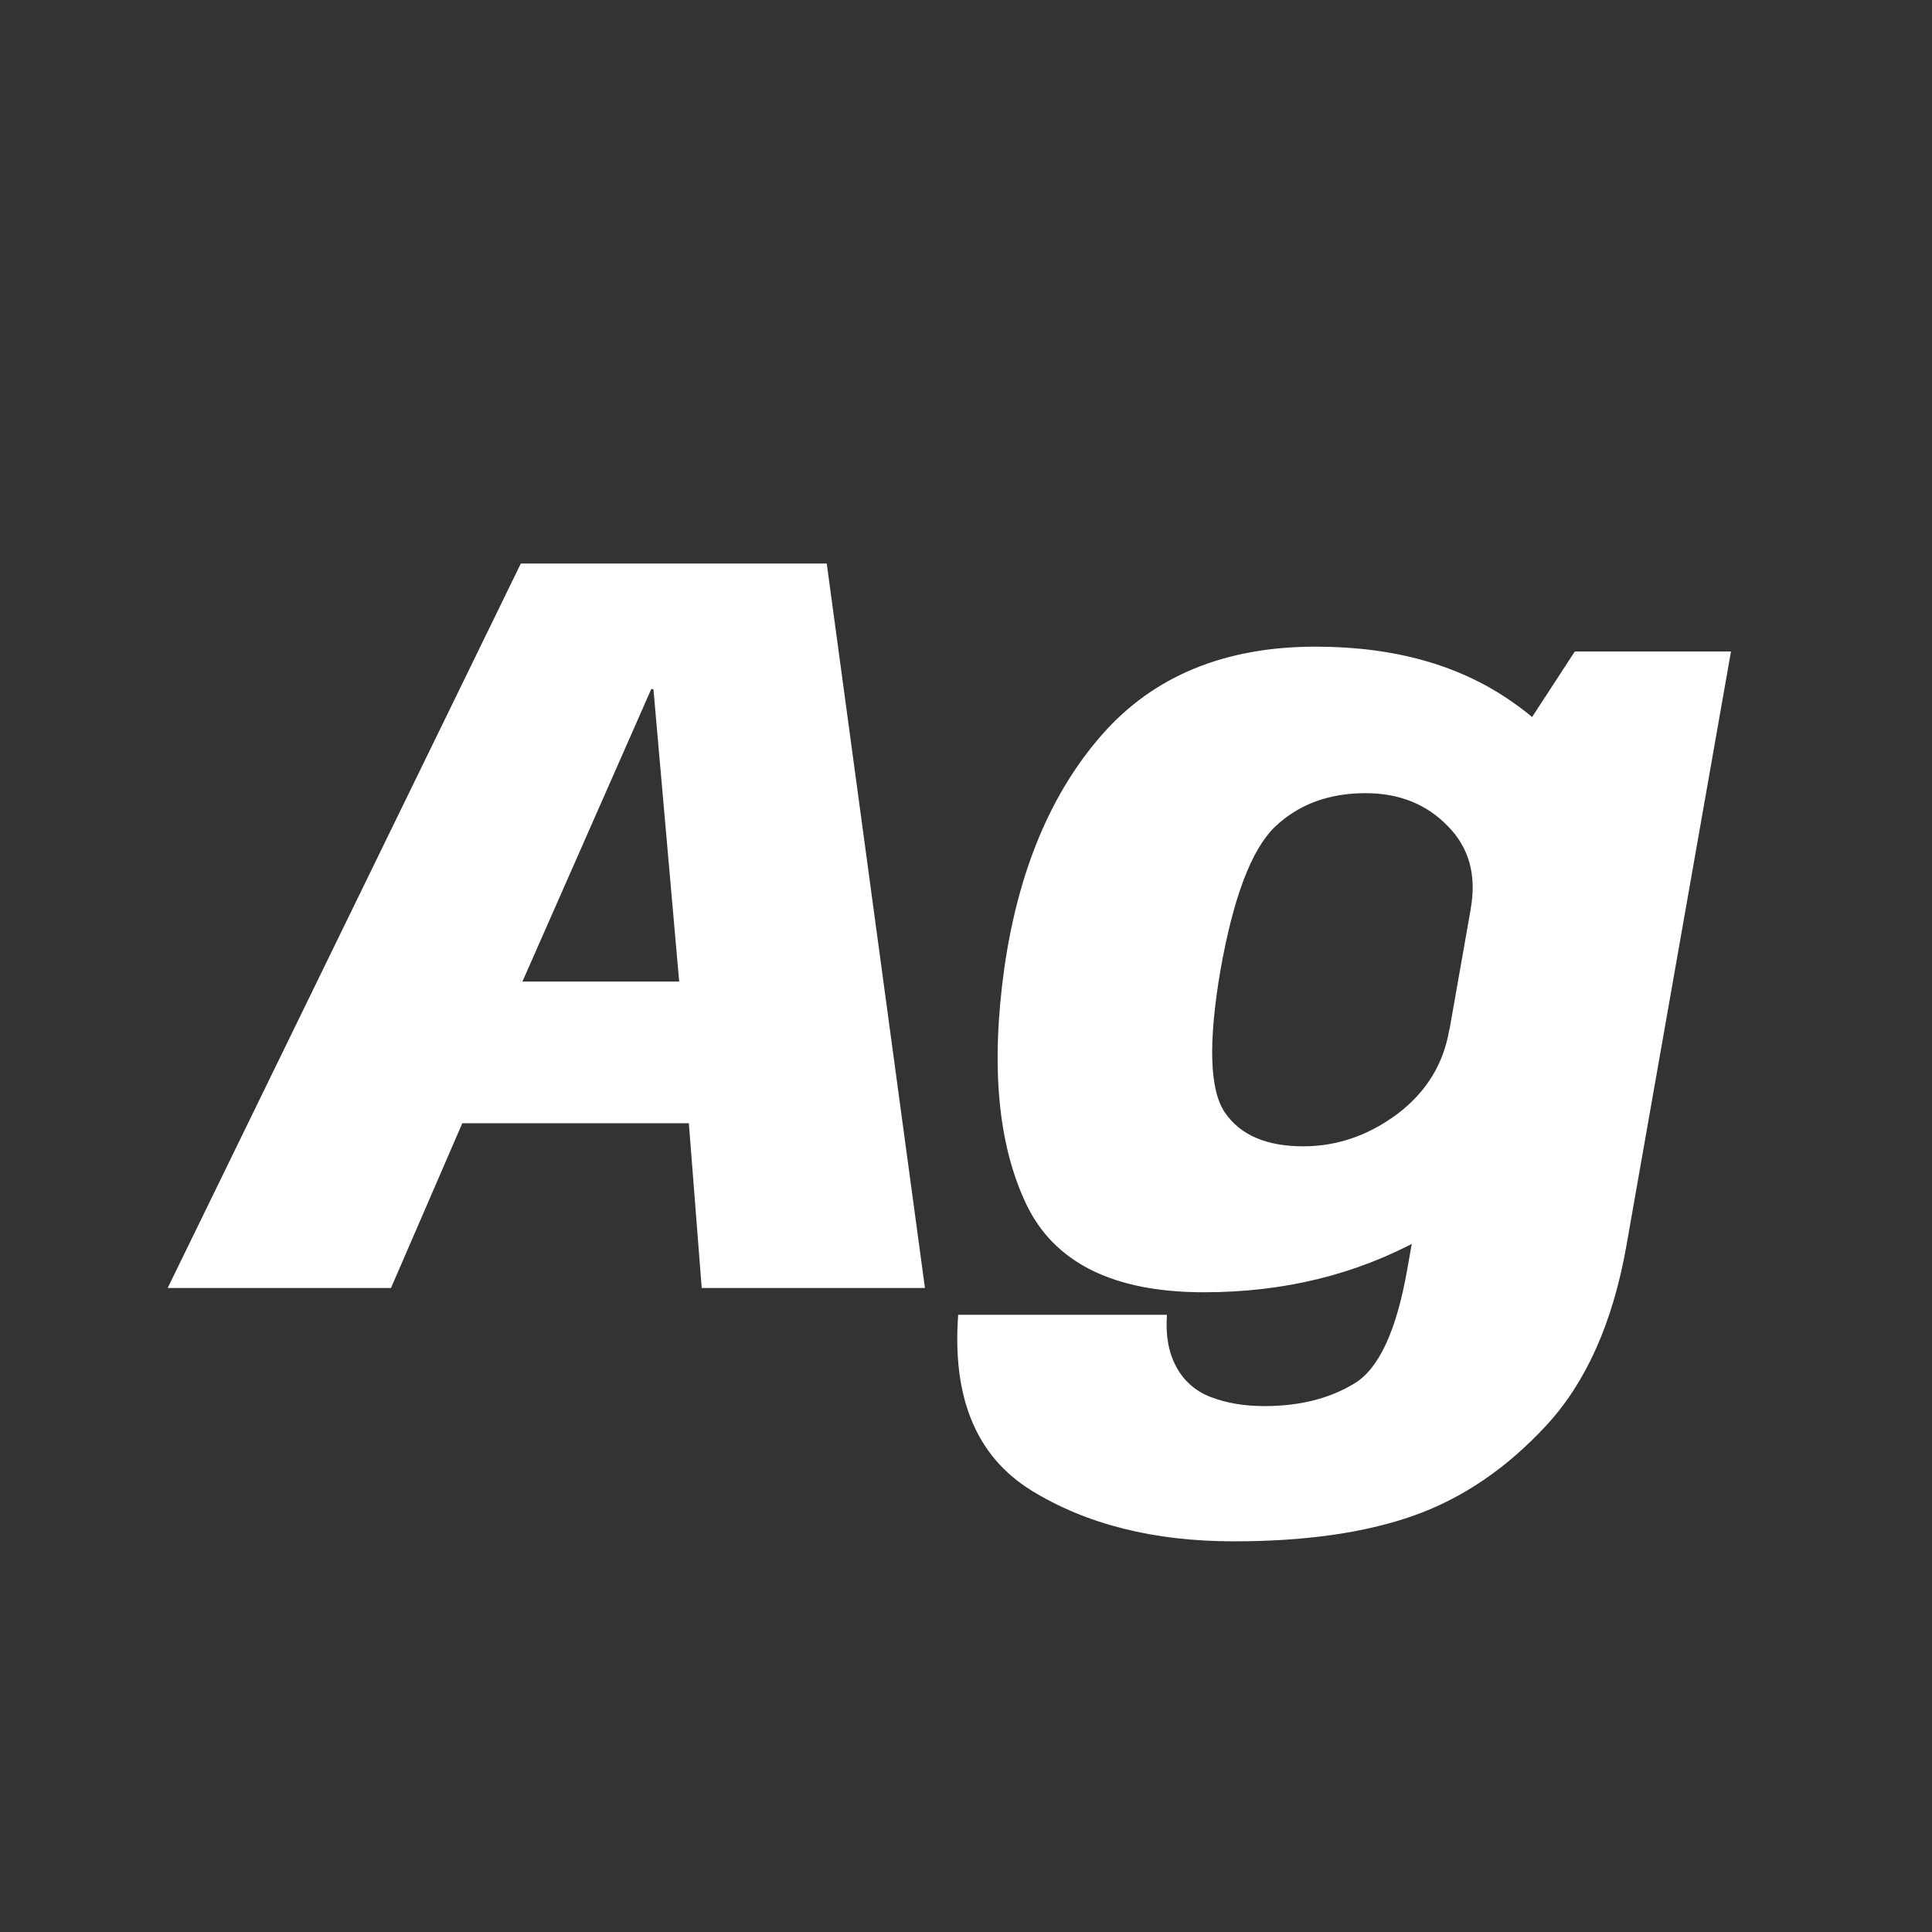 <svg width="24" height="24" viewBox="0 0 24 24" fill="none" xmlns="http://www.w3.org/2000/svg">
<rect x="0" y="0" width="24" height="24" fill="#333333" stroke="none"/>
<path d="M2.083 16H4.857L5.743 13.953H8.557L8.717 16H11.49L10.27 7H6.47L2.083 16ZM6.49 12.193L8.09 8.56H8.117L8.437 12.193H6.49ZM15.329 19.147C16.218 19.147 16.963 19.04 17.563 18.827C18.167 18.613 18.716 18.24 19.209 17.707C19.703 17.173 20.034 16.431 20.203 15.48L21.503 8.093H19.563L18.563 9.627L17.483 15.76C17.349 16.529 17.129 17.004 16.823 17.187C16.516 17.373 16.145 17.467 15.709 17.467C15.456 17.467 15.232 17.429 15.036 17.353C14.845 17.278 14.703 17.151 14.609 16.973C14.516 16.8 14.478 16.587 14.496 16.333H11.903C11.827 17.364 12.129 18.091 12.809 18.513C13.494 18.936 14.334 19.147 15.329 19.147ZM14.956 16.053C15.943 16.053 16.836 15.836 17.636 15.4C18.44 14.964 18.894 14.462 18.996 13.893L18.003 12.793C17.931 13.22 17.716 13.569 17.356 13.84C16.996 14.107 16.607 14.24 16.189 14.24C15.732 14.24 15.407 14.1 15.216 13.82C15.025 13.54 15.007 12.947 15.163 12.04C15.323 11.142 15.547 10.553 15.836 10.273C16.129 9.993 16.505 9.853 16.963 9.853C17.38 9.853 17.72 9.989 17.983 10.26C18.249 10.527 18.345 10.871 18.269 11.293L19.636 10.26C19.734 9.696 19.454 9.184 18.796 8.727C18.143 8.264 17.325 8.033 16.343 8.033C15.214 8.033 14.329 8.398 13.689 9.127C13.054 9.851 12.649 10.818 12.476 12.027C12.307 13.236 12.396 14.209 12.743 14.947C13.089 15.684 13.827 16.053 14.956 16.053Z" fill="white"/>
</svg>
